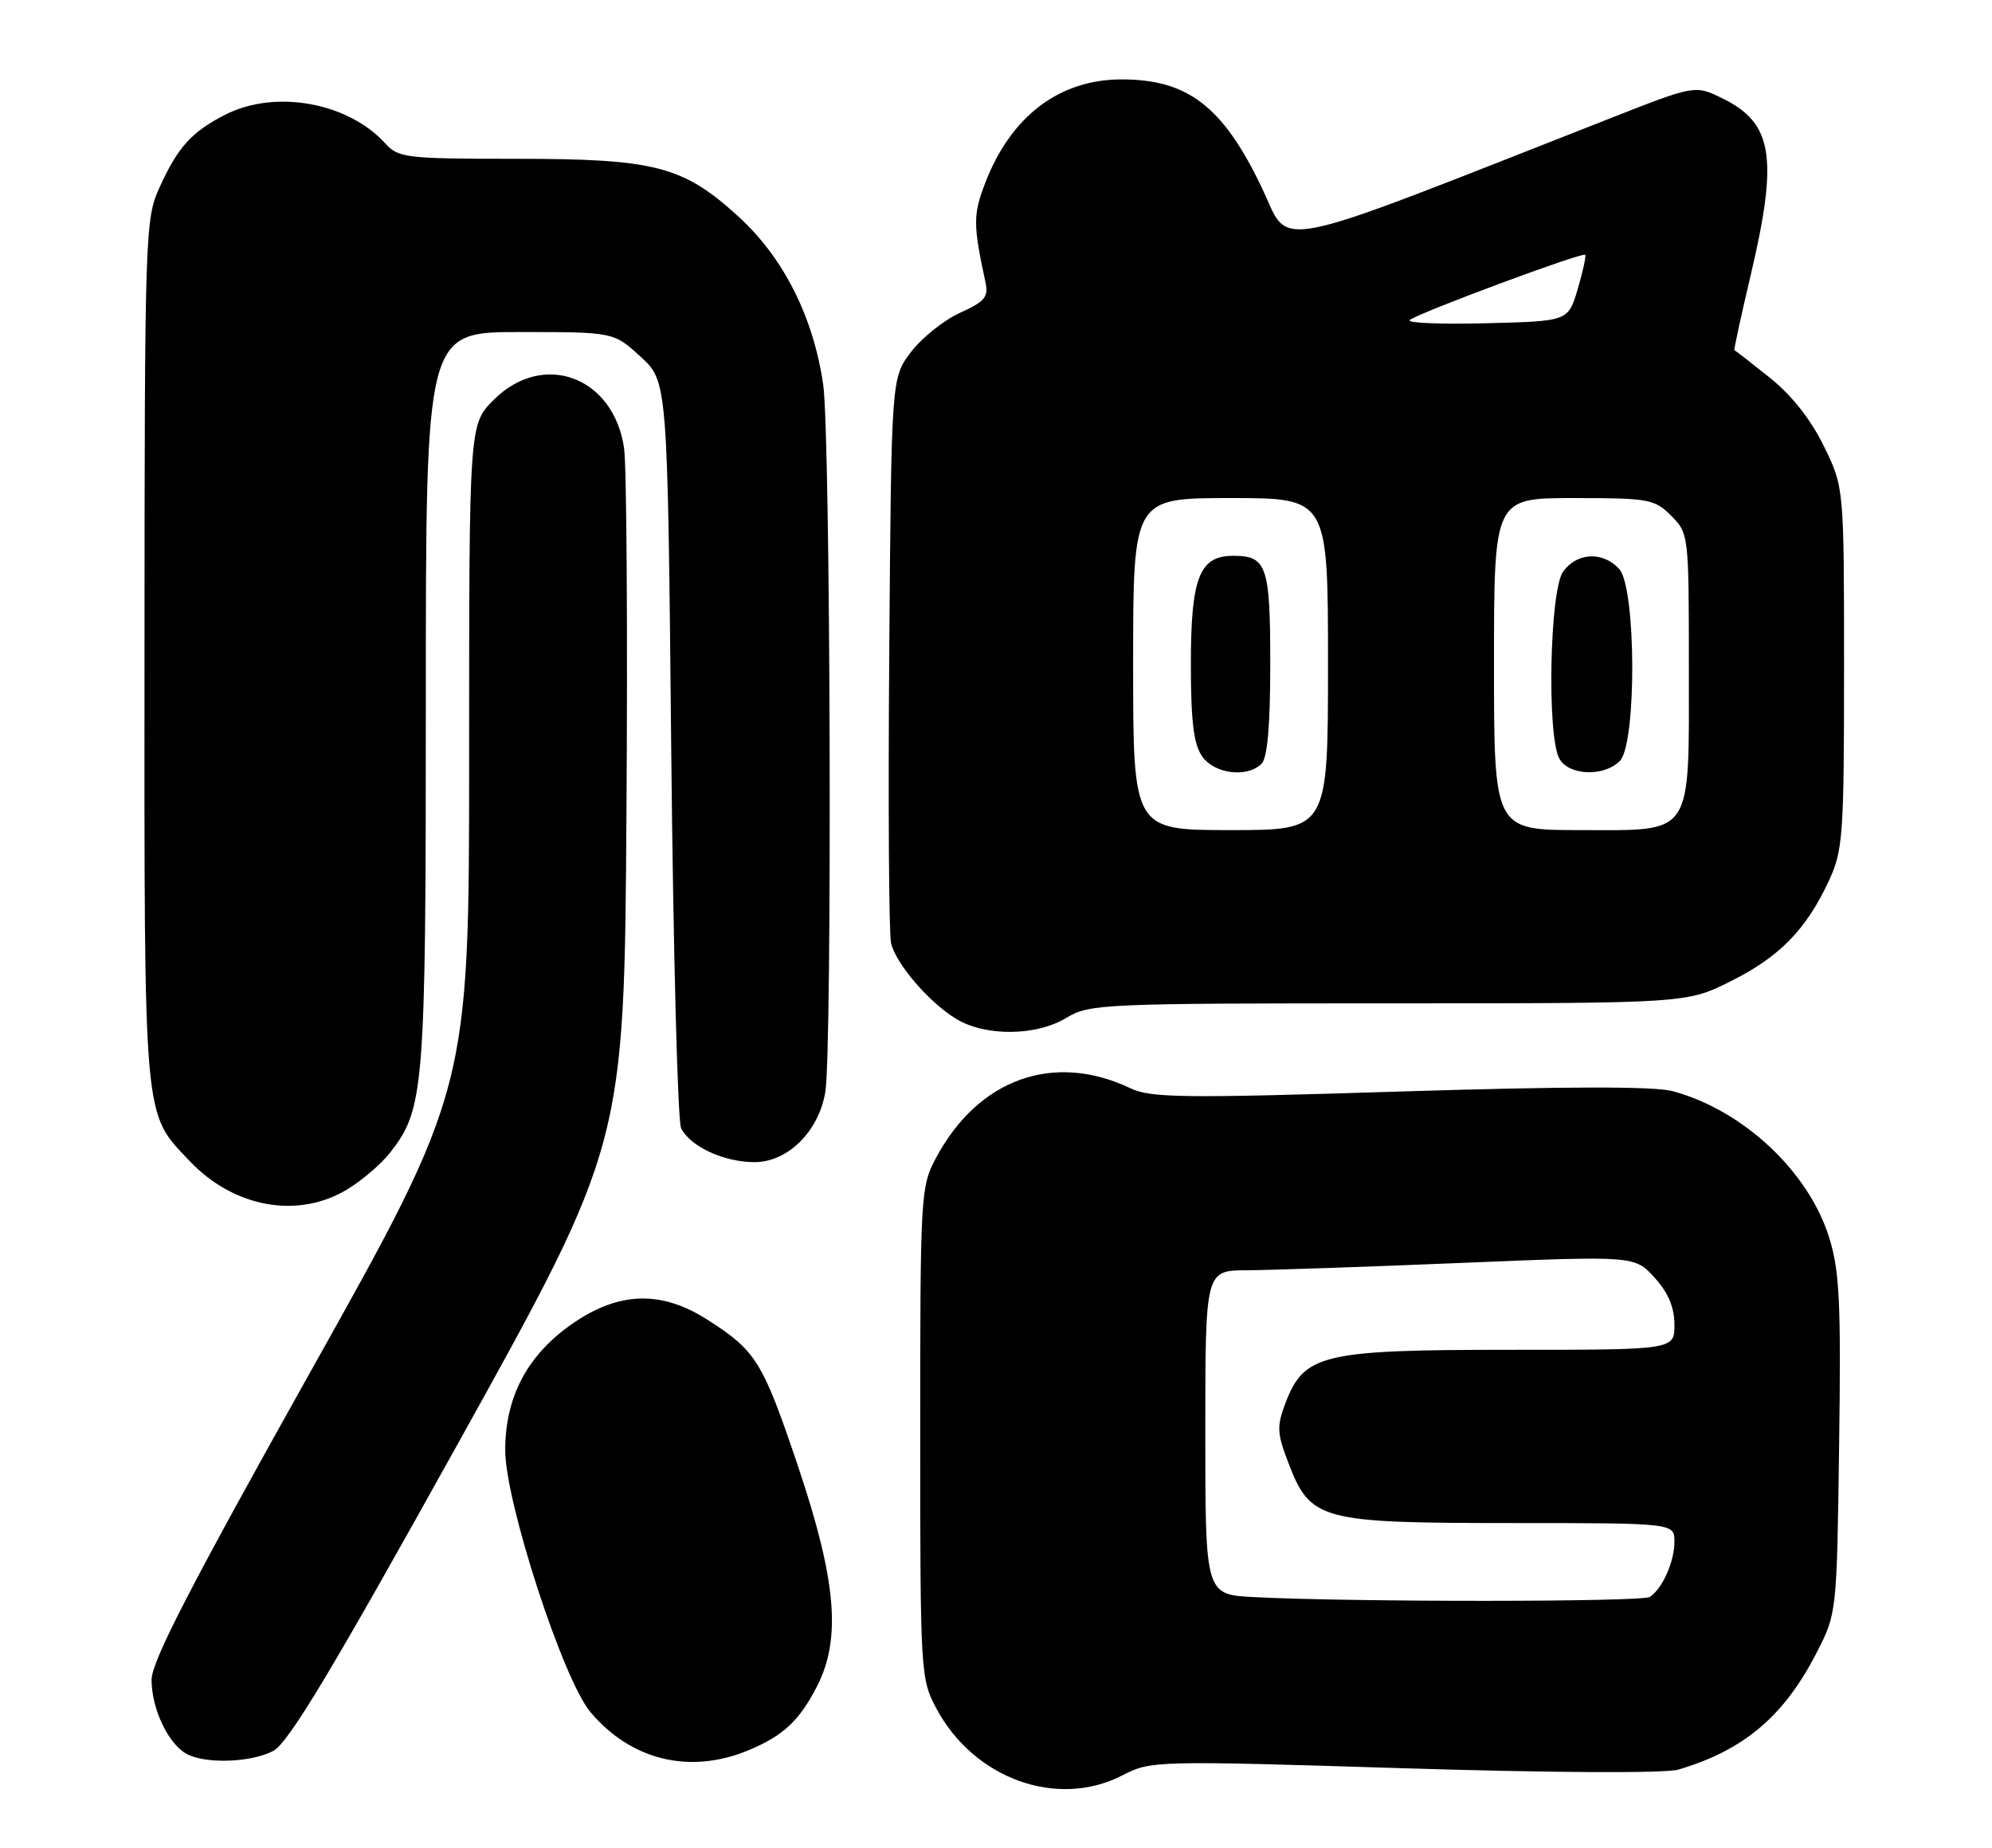 <?xml version="1.0" encoding="UTF-8" standalone="no"?>
<!DOCTYPE svg PUBLIC "-//W3C//DTD SVG 1.1//EN" "http://www.w3.org/Graphics/SVG/1.1/DTD/svg11.dtd" >
<svg xmlns="http://www.w3.org/2000/svg" xmlns:xlink="http://www.w3.org/1999/xlink" version="1.1" viewBox="0 0 276 256">
 <g >
 <path fill="currentColor"
d=" M 155.54 245.94 C 159.44 243.92 160.06 243.90 194.50 244.97 C 215.26 245.61 230.73 245.68 232.53 245.16 C 241.59 242.49 247.17 237.78 251.68 229.00 C 254.50 223.50 254.50 223.50 254.82 200.17 C 255.09 180.32 254.88 176.02 253.42 171.39 C 250.54 162.23 241.48 153.78 231.73 151.16 C 229.17 150.48 216.98 150.50 193.90 151.22 C 164.06 152.16 159.44 152.10 156.66 150.78 C 146.02 145.70 135.56 149.43 129.69 160.41 C 127.56 164.39 127.50 165.42 127.50 198.50 C 127.50 231.80 127.55 232.59 129.74 236.69 C 134.96 246.46 146.54 250.61 155.54 245.94 Z  M 37.84 242.58 C 39.94 241.50 45.91 231.56 63.54 199.83 C 86.50 158.50 86.50 158.50 86.80 112.50 C 86.97 87.20 86.82 64.51 86.47 62.09 C 85.03 52.17 75.25 48.55 68.40 55.40 C 65.00 58.80 65.00 58.80 65.00 104.79 C 65.00 150.79 65.00 150.79 43.00 190.07 C 26.44 219.64 21.00 230.18 21.00 232.72 C 21.00 236.65 23.24 241.46 25.75 242.92 C 28.29 244.40 34.67 244.22 37.84 242.58 Z  M 103.75 242.46 C 108.55 240.45 110.77 238.37 113.23 233.56 C 116.58 226.98 115.87 218.88 110.56 203.10 C 105.67 188.61 104.77 187.15 98.05 182.85 C 91.67 178.76 85.81 178.91 79.40 183.32 C 73.10 187.66 70.00 193.46 70.00 200.91 C 70.00 208.07 78.00 232.66 81.80 237.18 C 87.46 243.90 95.61 245.86 103.75 242.46 Z  M 48.17 164.74 C 50.19 163.51 52.83 161.24 54.04 159.70 C 58.80 153.60 59.00 151.07 59.00 96.84 C 59.00 46.00 59.00 46.00 72.01 46.00 C 85.03 46.00 85.03 46.00 88.76 49.42 C 92.50 52.84 92.50 52.84 93.00 103.67 C 93.28 131.63 93.89 155.30 94.37 156.29 C 95.61 158.83 100.29 161.00 104.55 161.00 C 109.15 161.00 113.45 156.74 114.35 151.29 C 115.32 145.42 115.07 60.28 114.06 53.31 C 112.71 43.94 108.58 35.74 102.38 30.06 C 94.65 23.00 90.83 22.00 71.48 22.00 C 56.31 22.00 55.19 21.87 53.40 19.89 C 48.24 14.18 38.13 12.36 31.21 15.89 C 26.53 18.28 24.63 20.39 22.08 26.02 C 20.11 30.36 20.04 32.34 20.02 90.28 C 20.00 156.19 19.81 154.03 26.30 160.87 C 32.45 167.34 41.35 168.91 48.17 164.74 Z  M 147.77 141.00 C 150.91 139.09 152.83 139.00 192.36 139.00 C 233.68 139.00 233.68 139.00 239.80 135.94 C 246.57 132.56 250.26 128.78 253.41 122.00 C 255.35 117.81 255.50 115.77 255.50 92.50 C 255.50 67.50 255.50 67.50 252.68 61.76 C 250.87 58.07 248.19 54.69 245.18 52.30 C 242.61 50.25 240.42 48.54 240.31 48.51 C 240.21 48.48 241.22 43.81 242.56 38.14 C 246.41 21.84 245.65 17.05 238.67 13.64 C 234.86 11.77 234.86 11.77 223.18 16.36 C 174.94 35.31 178.88 34.51 174.88 26.11 C 169.48 14.77 164.62 11.00 155.40 11.00 C 146.76 11.00 140.03 16.12 136.49 25.39 C 134.82 29.76 134.82 31.09 136.52 39.00 C 136.99 41.16 136.50 41.75 133.01 43.34 C 130.78 44.35 127.73 46.79 126.23 48.76 C 123.50 52.34 123.50 52.34 123.21 90.42 C 123.05 111.36 123.16 129.48 123.46 130.67 C 124.18 133.59 128.71 138.85 132.46 141.14 C 136.52 143.62 143.58 143.55 147.77 141.00 Z  M 173.75 221.26 C 167.00 220.91 167.00 220.91 167.00 198.45 C 167.00 176.00 167.00 176.00 172.75 175.98 C 175.91 175.96 189.30 175.51 202.50 174.96 C 226.50 173.97 226.50 173.97 229.25 177.00 C 231.14 179.09 232.00 181.12 232.00 183.52 C 232.00 187.00 232.00 187.00 209.23 187.00 C 183.21 187.00 180.70 187.59 178.11 194.37 C 176.89 197.58 176.93 198.54 178.48 202.58 C 181.55 210.64 182.85 210.99 209.25 211.00 C 232.00 211.00 232.00 211.00 232.00 213.57 C 232.00 216.35 230.35 220.06 228.60 221.23 C 227.53 221.95 187.38 221.96 173.75 221.26 Z  M 157.00 92.00 C 157.00 69.00 157.00 69.00 170.50 69.00 C 184.00 69.00 184.00 69.00 184.00 92.00 C 184.00 115.00 184.00 115.00 170.50 115.00 C 157.00 115.00 157.00 115.00 157.00 92.00 Z  M 174.80 105.80 C 175.61 104.99 176.00 100.47 176.00 92.00 C 176.00 78.38 175.53 77.00 170.86 77.00 C 166.18 77.00 165.00 80.03 165.00 92.00 C 165.00 99.93 165.39 103.11 166.56 104.78 C 168.27 107.23 172.81 107.79 174.80 105.80 Z  M 207.00 92.00 C 207.00 69.00 207.00 69.00 218.05 69.00 C 228.44 69.00 229.24 69.14 231.55 71.45 C 233.97 73.88 234.00 74.11 234.00 92.23 C 234.00 116.19 234.79 115.00 218.94 115.00 C 207.00 115.00 207.00 115.00 207.00 92.00 Z  M 224.43 105.43 C 226.78 103.08 226.71 81.44 224.35 78.83 C 222.09 76.34 218.44 76.53 216.56 79.22 C 214.72 81.85 214.32 101.85 216.04 105.07 C 217.31 107.45 222.20 107.66 224.43 105.43 Z  M 195.31 44.35 C 196.18 43.48 219.23 34.90 219.63 35.30 C 219.79 35.45 219.32 37.59 218.60 40.04 C 217.28 44.50 217.28 44.50 205.94 44.78 C 199.70 44.94 194.92 44.75 195.31 44.35 Z "/>
</g>
</svg>